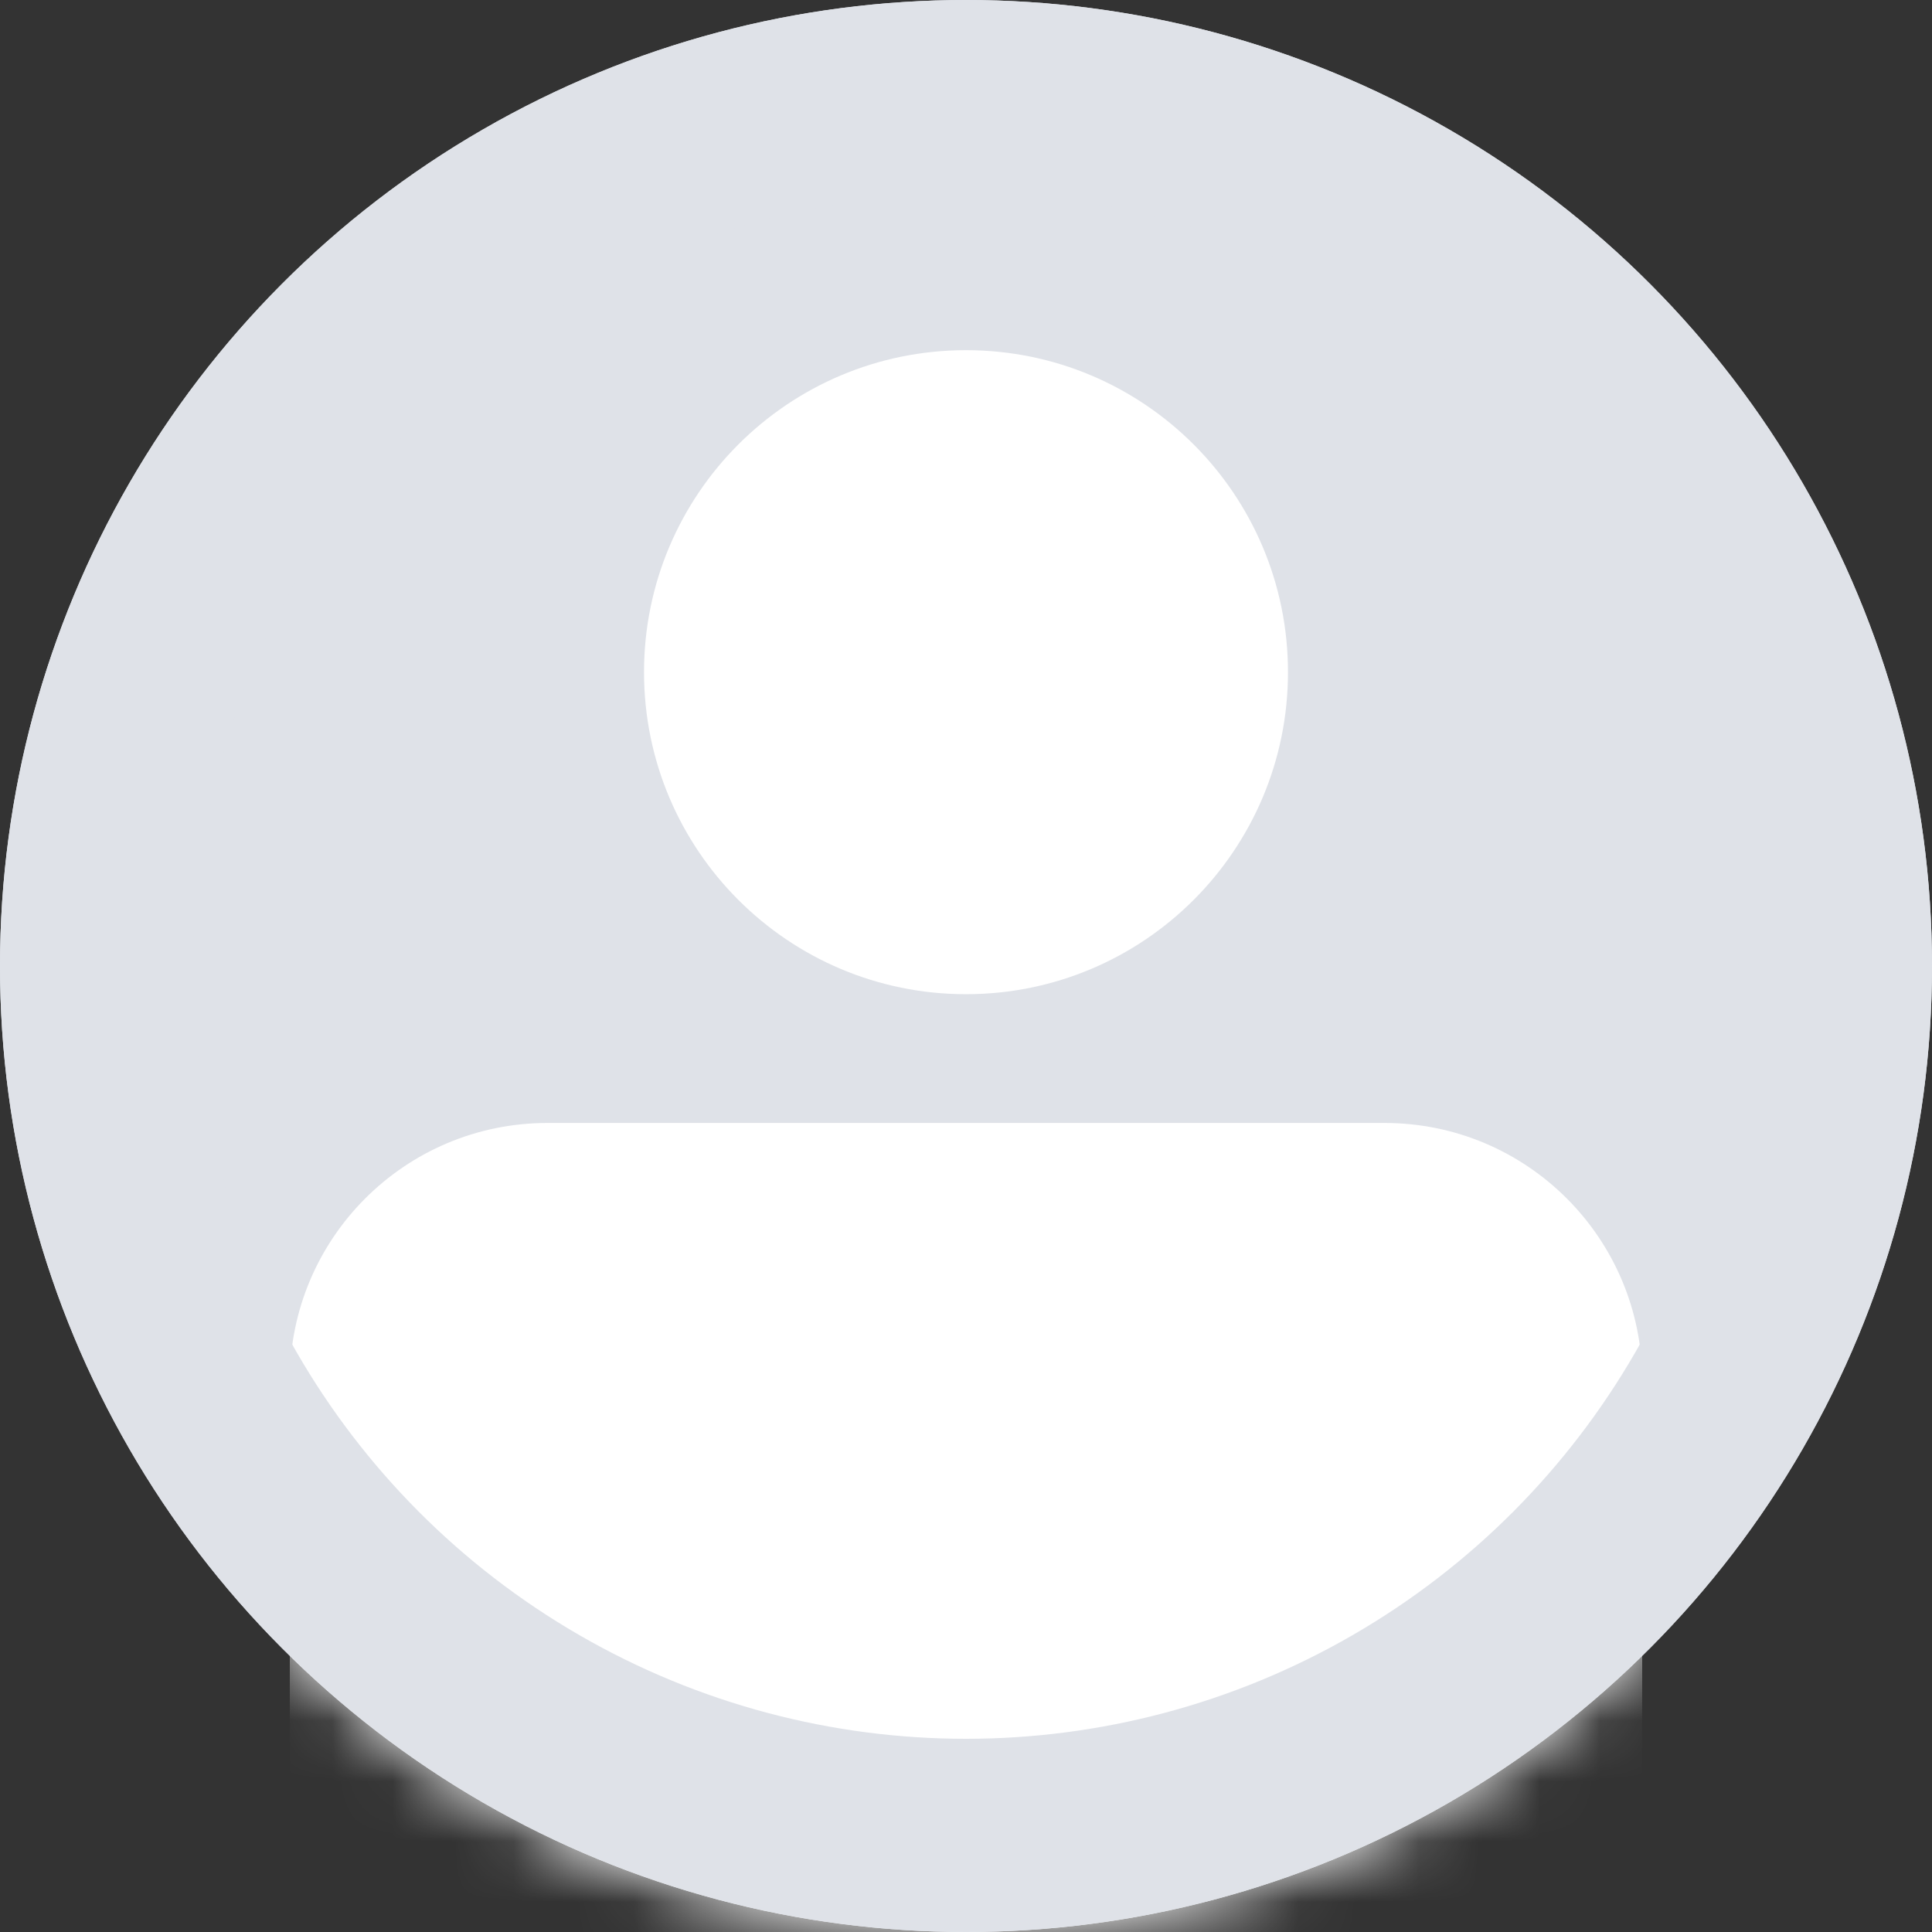<?xml version="1.0" encoding="UTF-8"?>
<svg width="32px" height="32px" viewBox="0 0 32 32" version="1.1" xmlns="http://www.w3.org/2000/svg" xmlns:xlink="http://www.w3.org/1999/xlink">
    <rect x="0" y="0" width="32" height="32" fill="#333333" stroke="none"/>
    <!-- Generator: Sketch 52.5 (67469) - http://www.bohemiancoding.com/sketch -->
    <title>分组 2 copy</title>
    <desc>Created with Sketch.</desc>
    <defs>
        <circle id="path-1" cx="16" cy="16" r="16"></circle>
        <circle id="path-3" cx="16" cy="16" r="16"></circle>
    </defs>
    <g id="Page-1" stroke="none" stroke-width="1" fill="none" fill-rule="evenodd">
        <g id="Avatars---头像" transform="translate(-124, -693)">
            <g id="刷新不出来" transform="translate(48, 621)">
                <g id="分组-2-copy" transform="translate(76, 72)">
                    <mask id="mask-2" fill="white">
                        <use xlink:href="#path-1"></use>
                    </mask>
                    <use id="Mask" fill="#DFE2E8" fill-rule="nonzero" xlink:href="#path-1"></use>
                    <path d="M9.067,18.6 L22.933,18.6 C25.29,18.6 27.2,20.51 27.2,22.867 L27.2,35.133 L4.8,35.133 L4.8,22.867 C4.8,20.51 6.71,18.6 9.067,18.6 Z M16,16.467 C13.054,16.467 10.667,14.079 10.667,11.133 C10.667,8.188 13.054,5.8 16,5.8 C18.946,5.8 21.333,8.188 21.333,11.133 C21.333,14.079 18.946,16.467 16,16.467 Z" id="Mask" fill="#FFFFFF" fill-rule="nonzero" mask="url(#mask-2)"></path>
                    <mask id="mask-4" fill="white">
                        <use xlink:href="#path-3"></use>
                    </mask>
                    <circle stroke="#DFE2E8" stroke-width="3.2" cx="16" cy="16" r="14.4"></circle>
                </g>
            </g>
        </g>
    </g>
</svg>